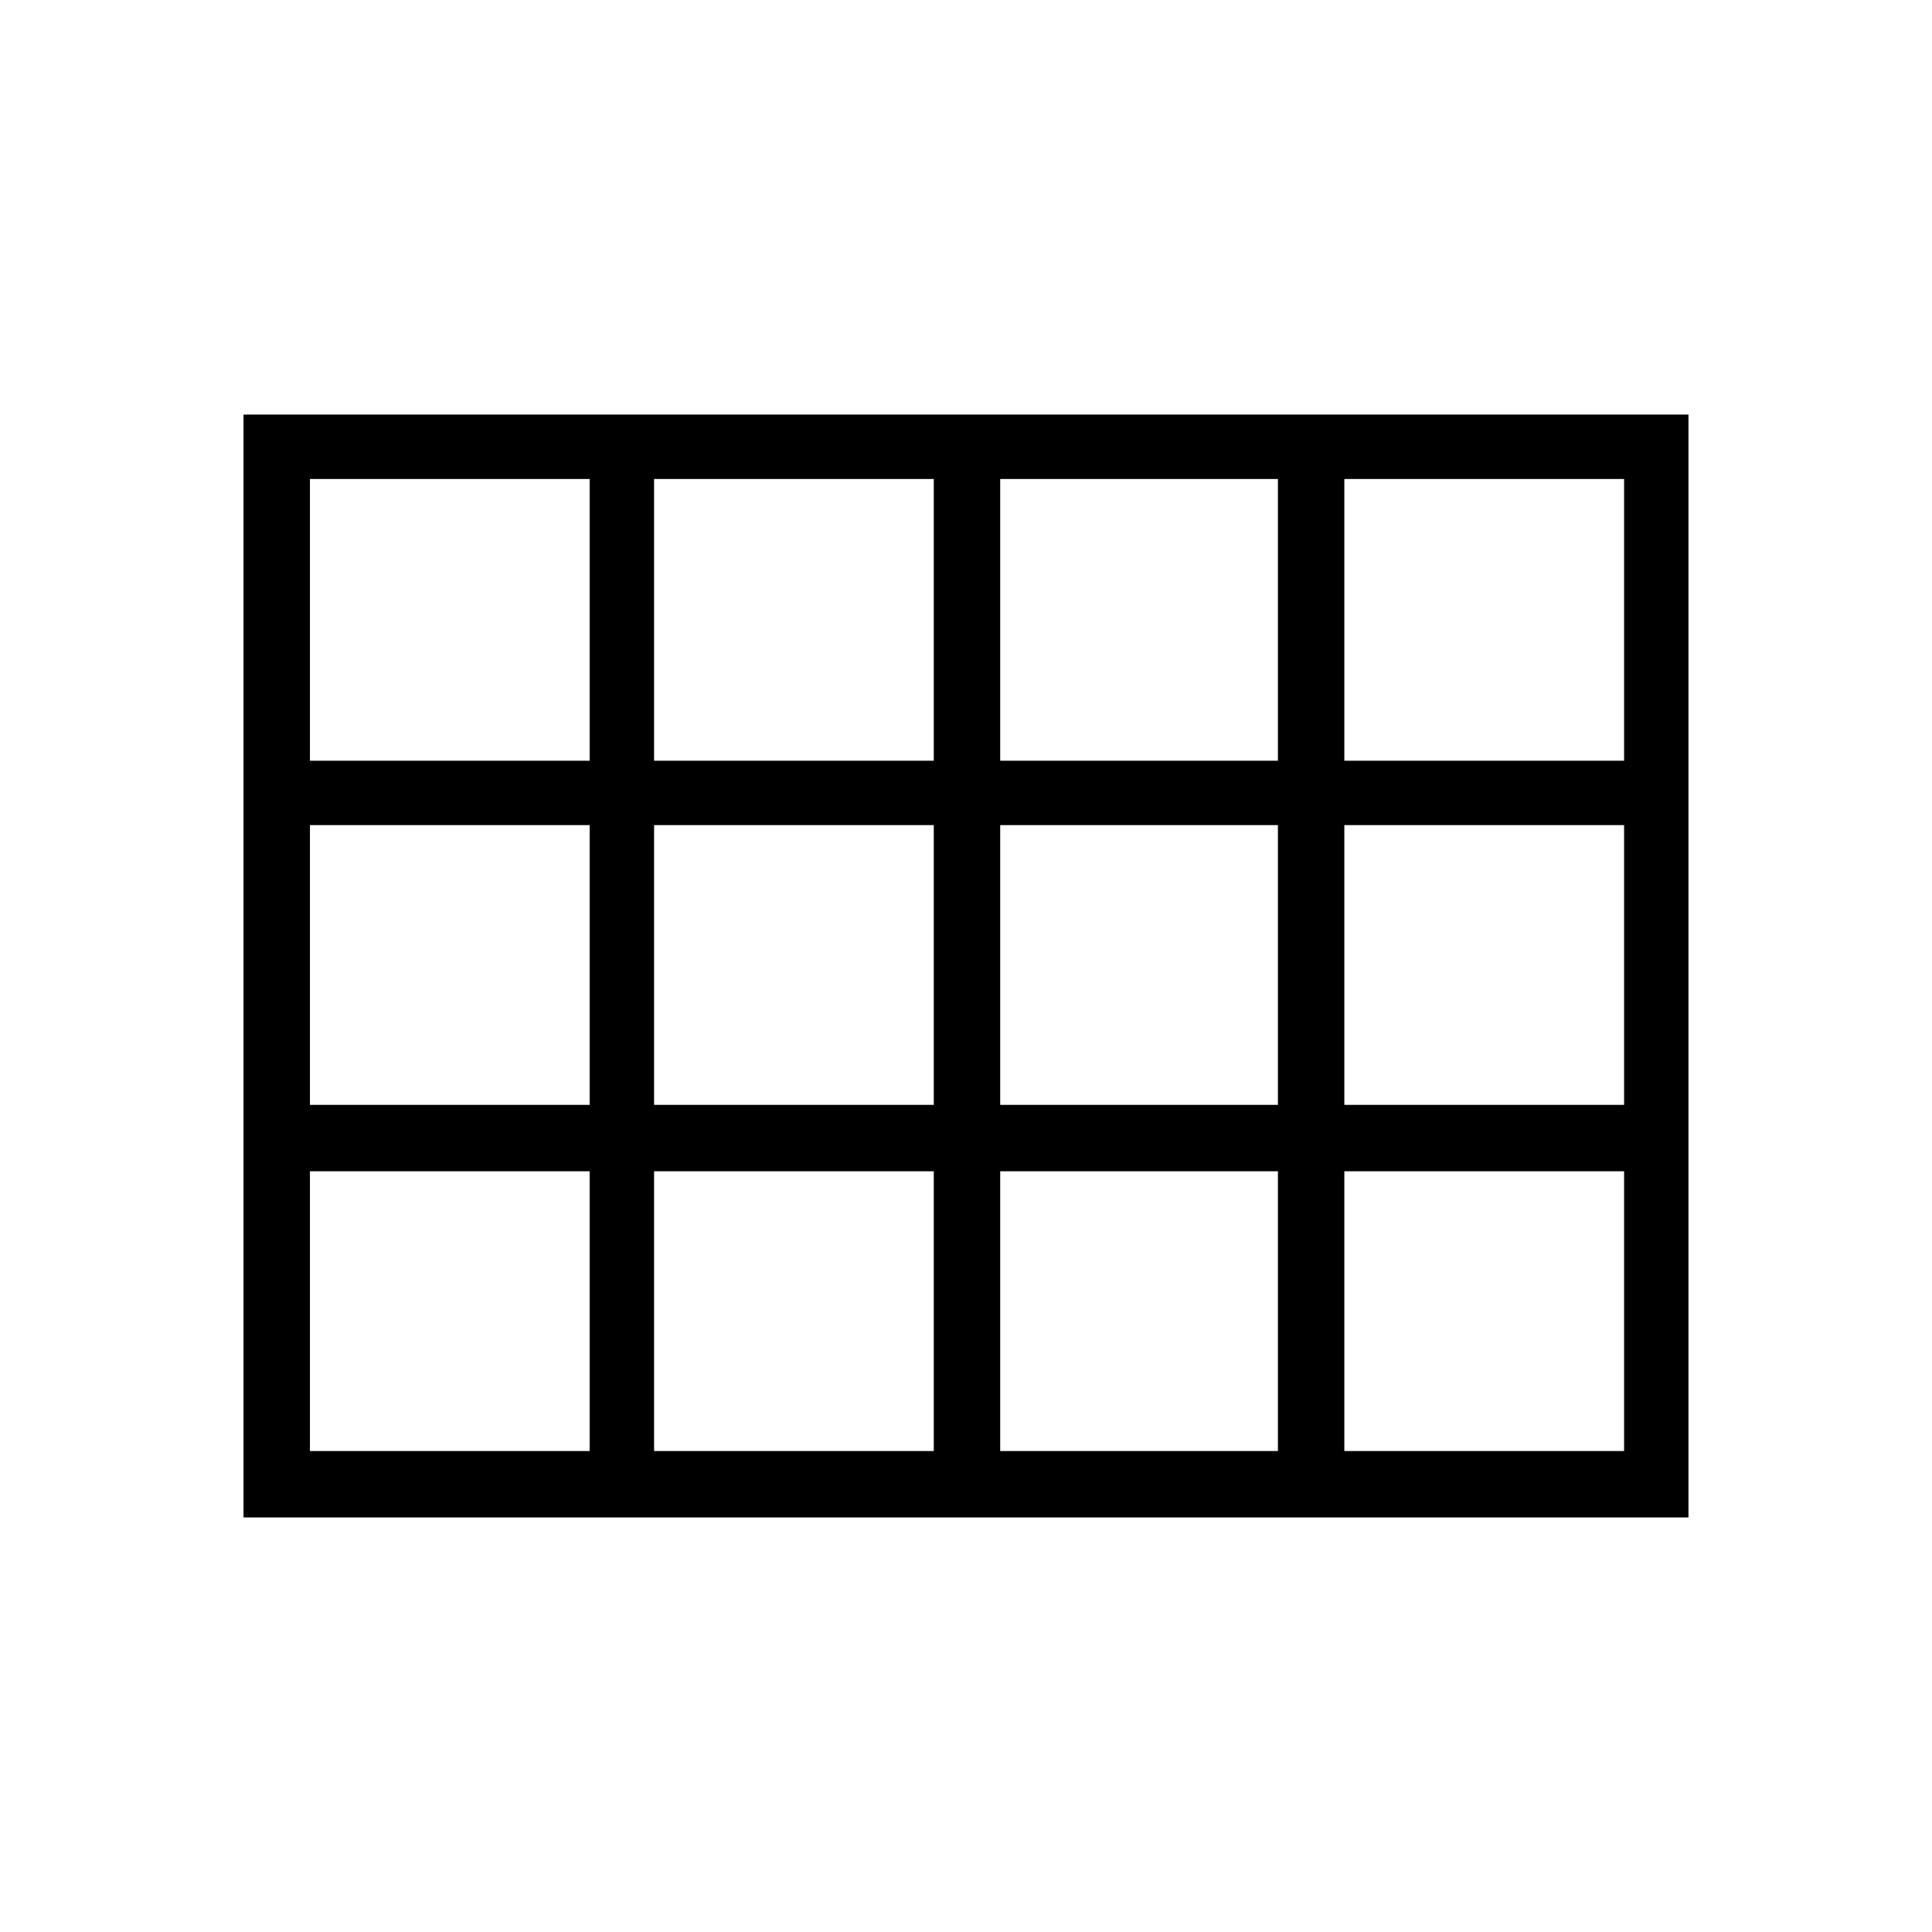 <svg xmlns="http://www.w3.org/2000/svg" height="40" width="40"><path d="M5.042 31.417V8.583h29.916v22.834ZM6.417 15.75h5.791V9.917H6.417Zm7.125 0h5.791V9.917h-5.791Zm7.166 0h5.75V9.917h-5.75Zm7.125 0h5.792V9.917h-5.792Zm0 7.125h5.792v-5.792h-5.792Zm-7.125 0h5.75v-5.792h-5.75Zm-7.166 0h5.791v-5.792h-5.791Zm-1.334-5.792H6.417v5.792h5.791Zm15.625 12.959h5.792V24.25h-5.792Zm-7.125 0h5.75V24.25h-5.75Zm-7.166 0h5.791V24.25h-5.791Zm-7.125 0h5.791V24.25H6.417Z"/></svg>